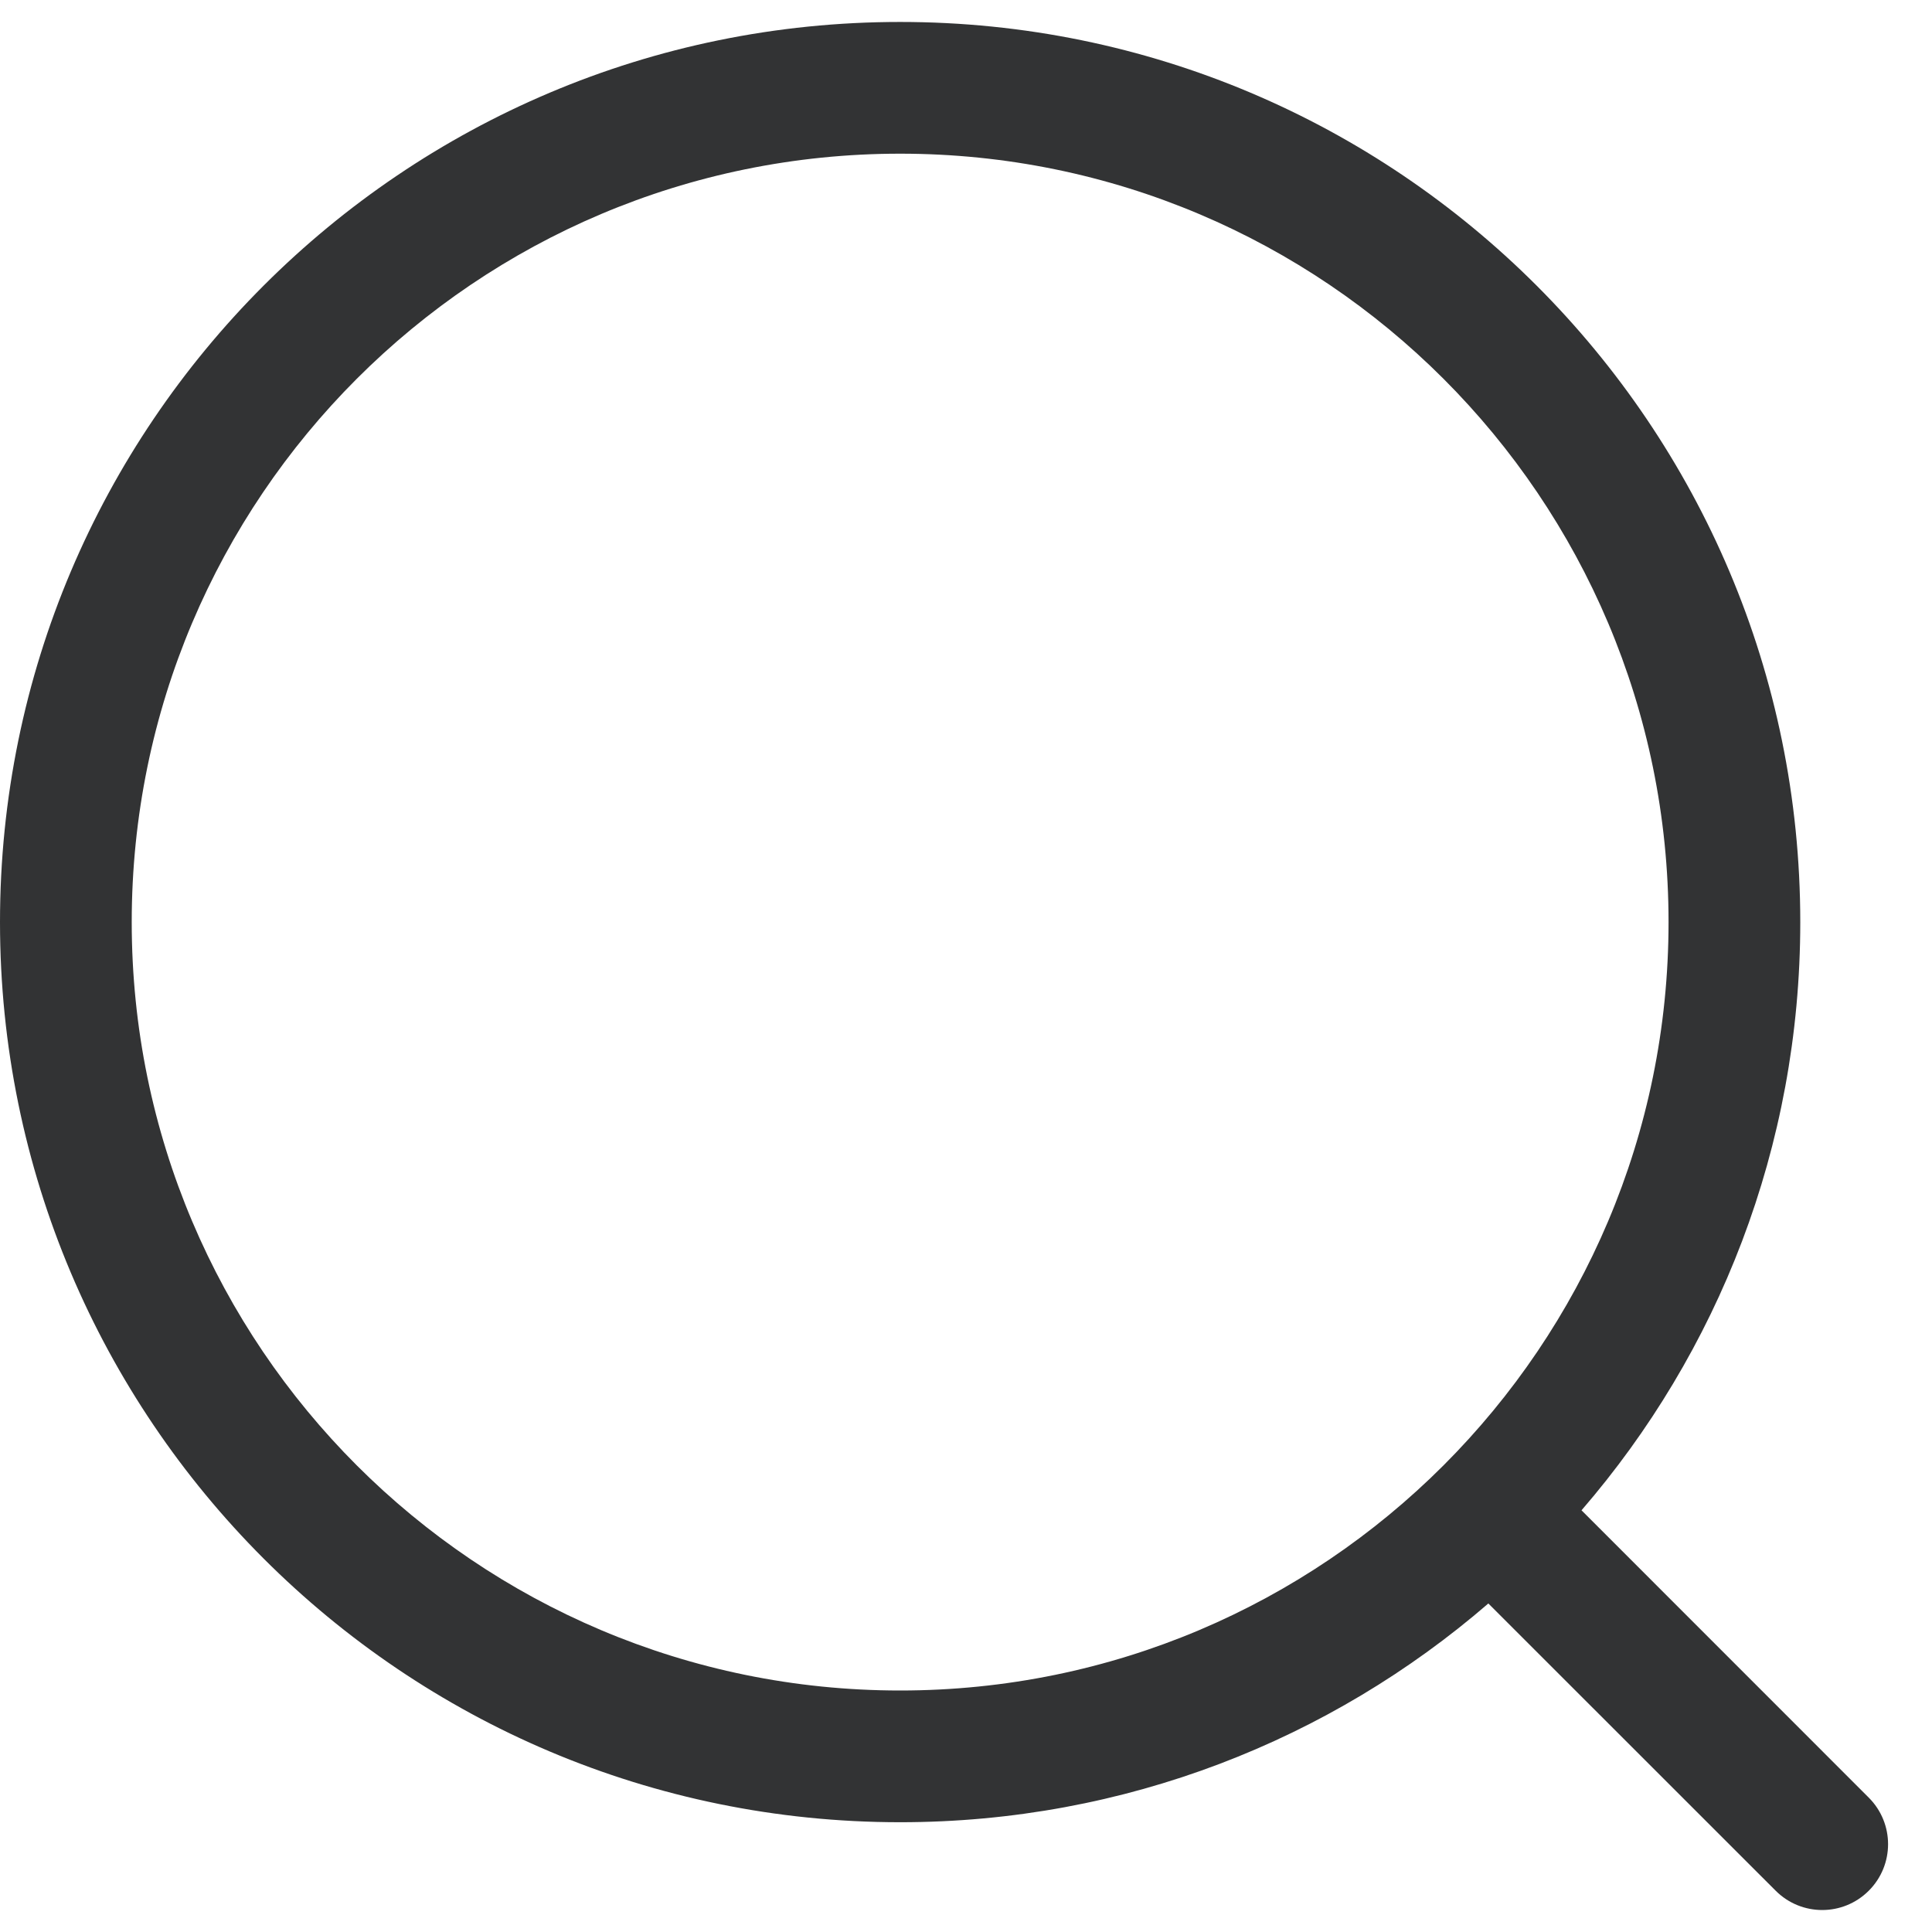 <svg width="22" height="22" viewBox="0 0 22 22" fill="none" xmlns="http://www.w3.org/2000/svg">
<path fill-rule="evenodd" clip-rule="evenodd" d="M10.25 1.75C5.418 1.75 1.5 5.668 1.5 10.5C1.5 15.332 5.418 19.25 10.25 19.25C15.082 19.25 19 15.332 19 10.5C19 5.668 15.082 1.75 10.25 1.75ZM0 10.5C0 4.839 4.589 0.25 10.25 0.25C15.911 0.25 20.5 4.839 20.5 10.5C20.5 13.06 19.561 15.402 18.009 17.198L21.28 20.47C21.573 20.763 21.573 21.237 21.28 21.53C20.987 21.823 20.513 21.823 20.22 21.53L16.948 18.259C15.152 19.811 12.81 20.75 10.25 20.75C4.589 20.75 0 16.161 0 10.5Z" fill="#323334"/>
</svg>
